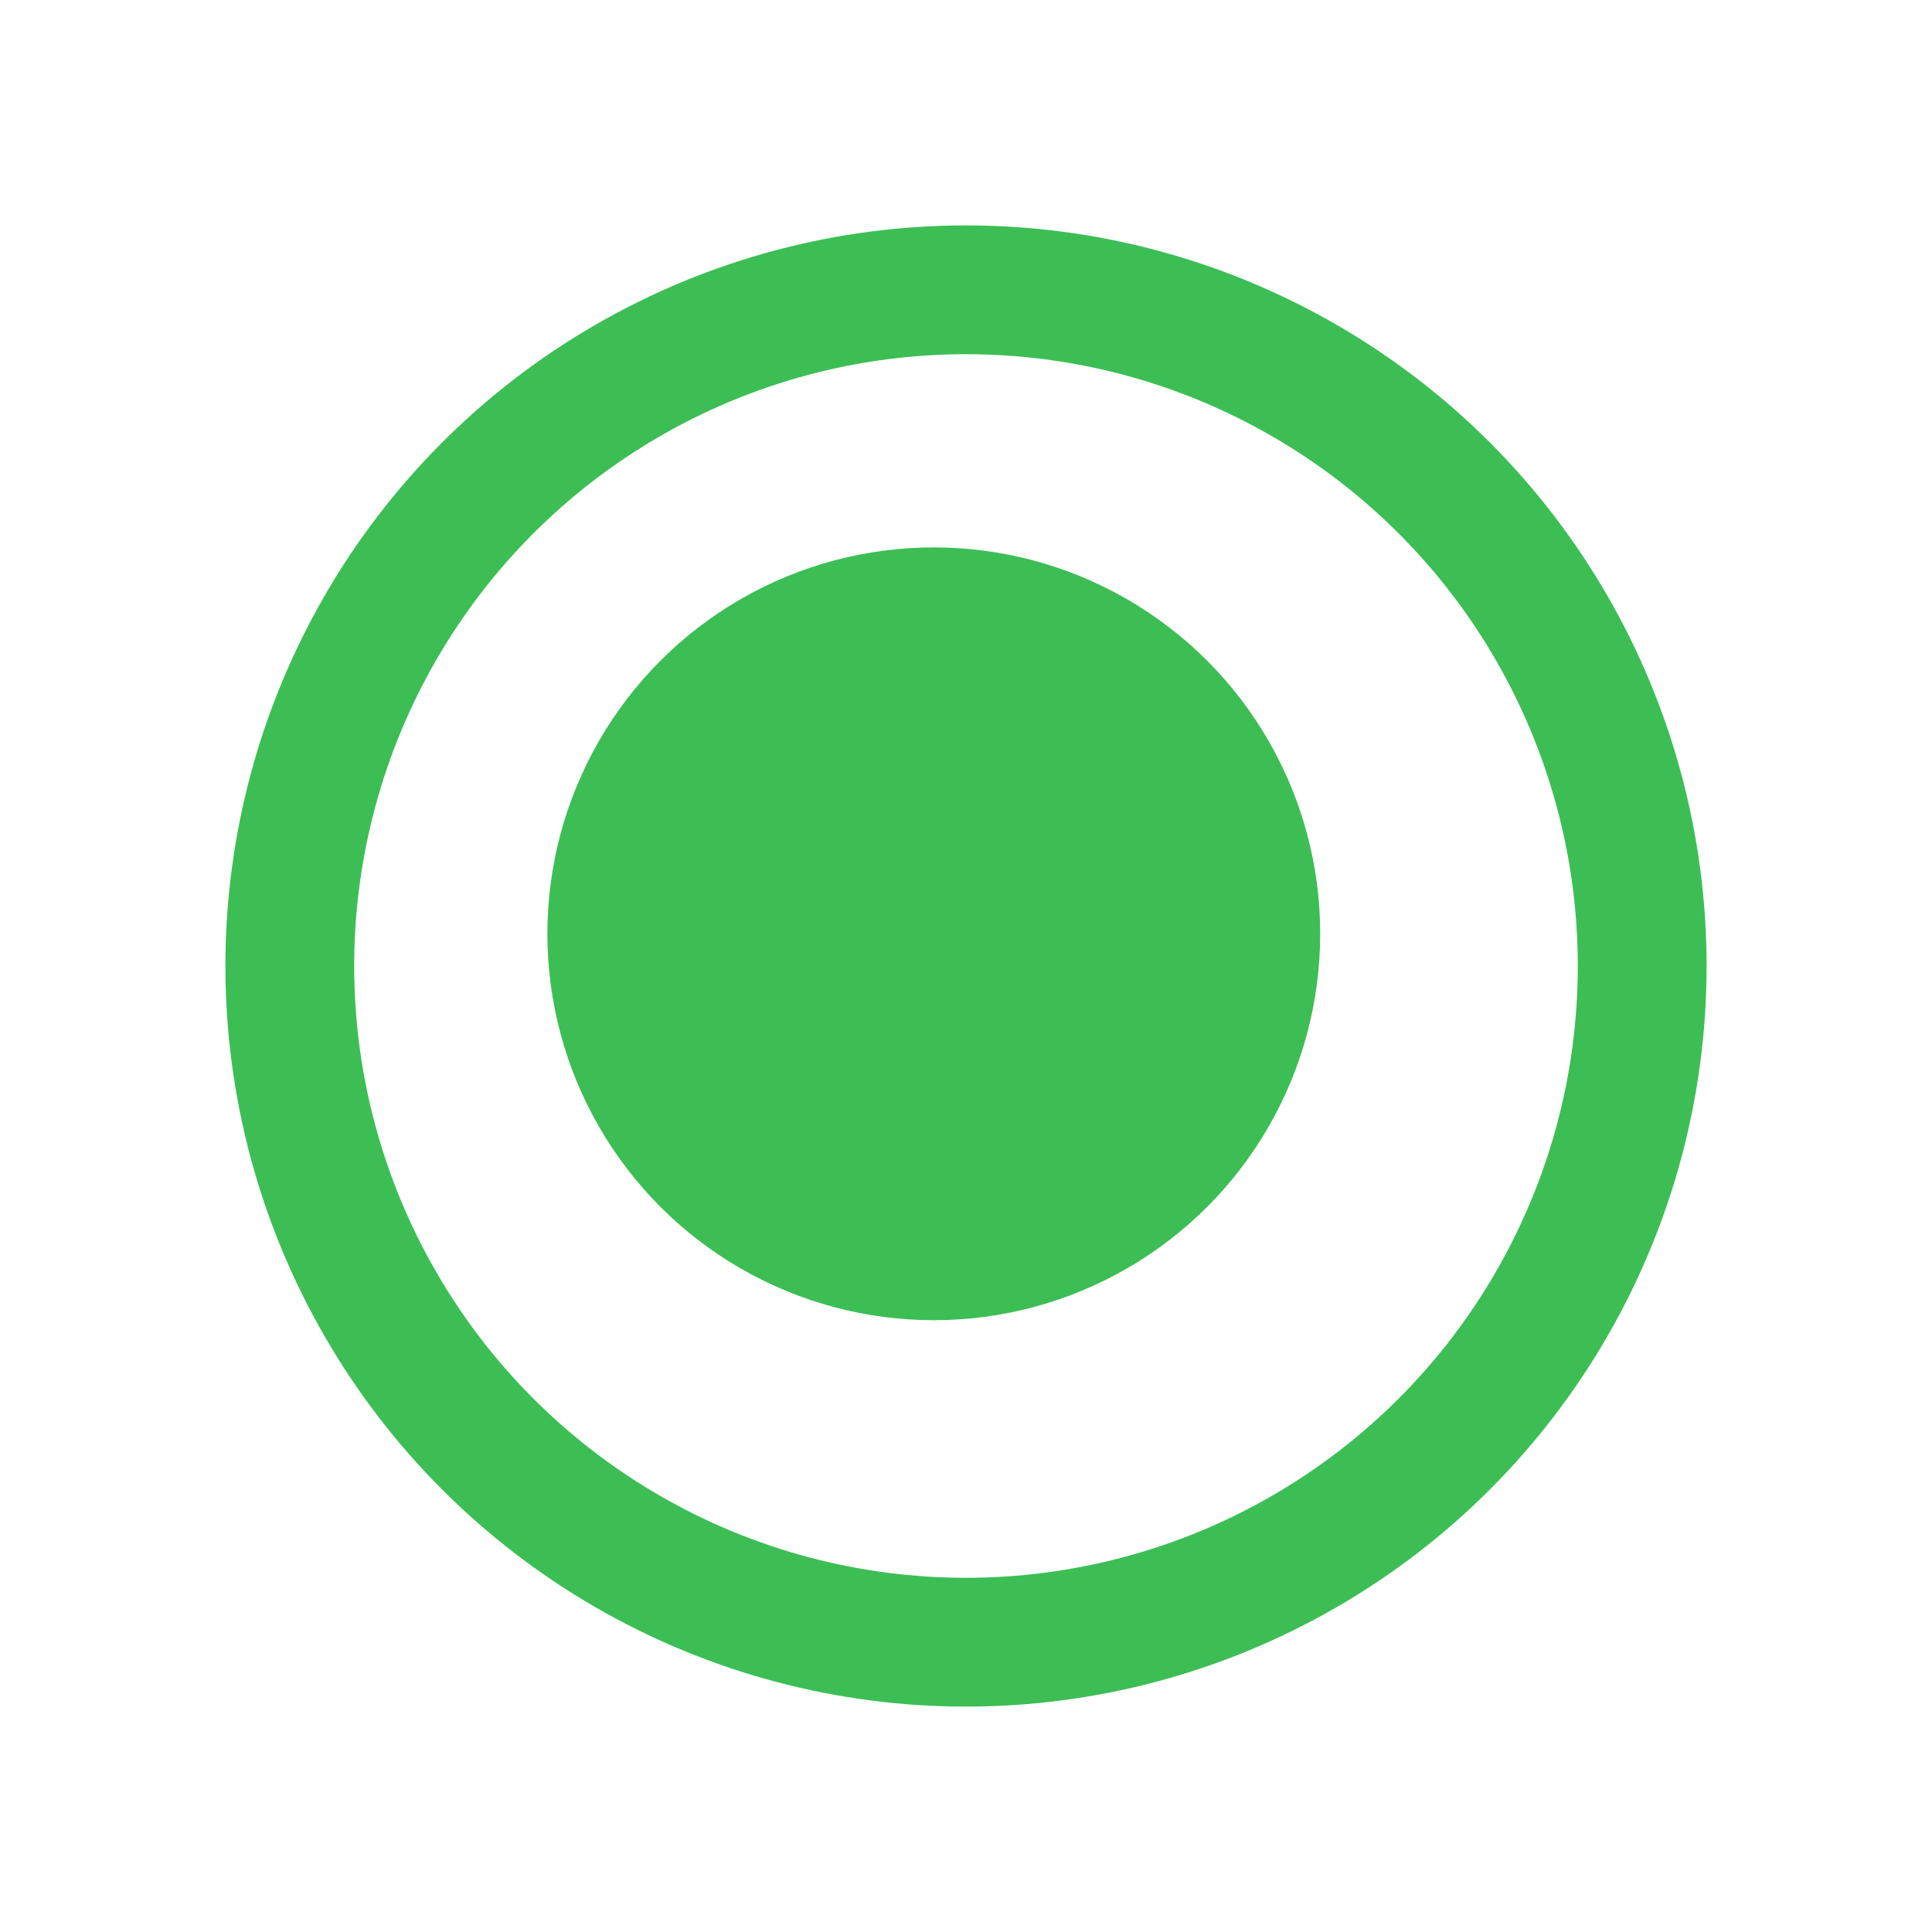 <svg id="_015---Cream-Pot" data-name=" 015---Cream-Pot" xmlns="http://www.w3.org/2000/svg" viewBox="0 0 30 30"><defs><style>.cls-1,.cls-2{fill:none;}.cls-2{stroke:#3cbe55;stroke-width:2px;}.cls-3{fill:#3cbe55;}</style></defs><g id="Group_2587" data-name="Group 2587"><g id="Ellipse_146" data-name="Ellipse 146"><circle class="cls-1" cx="15" cy="15" r="11.5"/><circle class="cls-2" cx="15" cy="15" r="10.5"/></g><circle id="Ellipse_147" data-name="Ellipse 147" class="cls-3" cx="14.5" cy="14.5" r="6"/></g></svg>